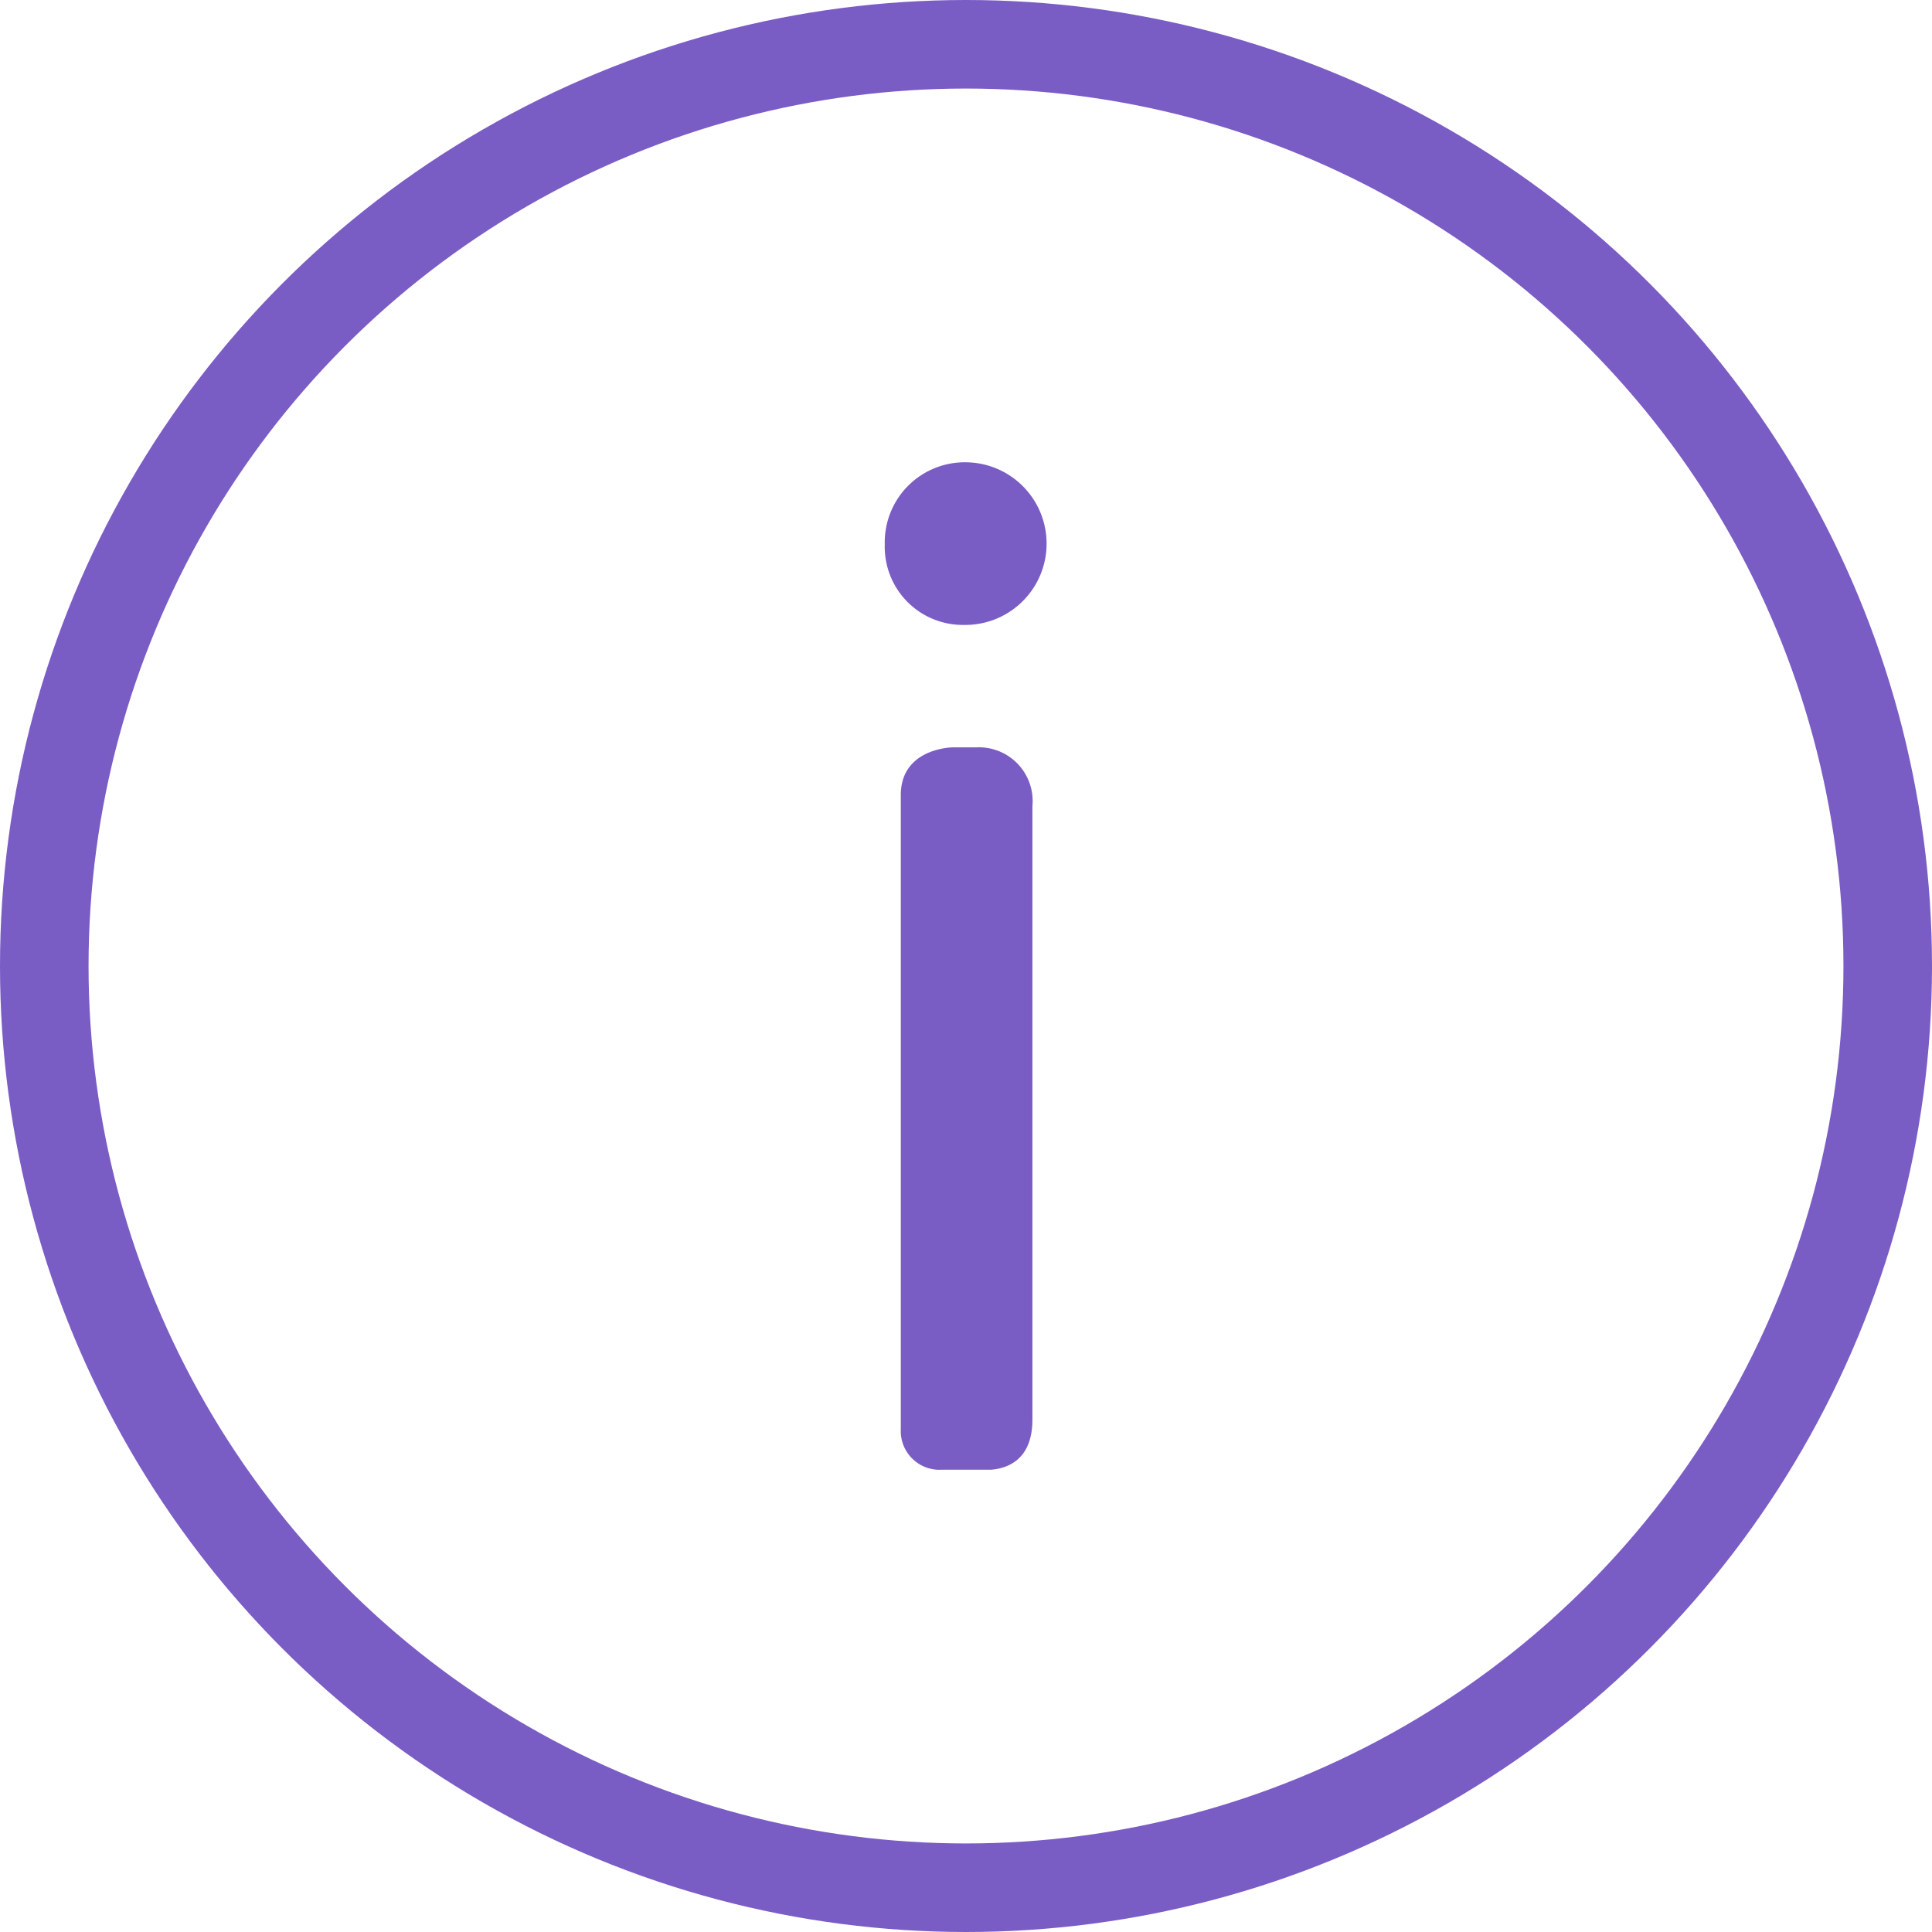 <svg xmlns="http://www.w3.org/2000/svg" width="24" height="24" viewBox="0 0 24 24">
  <g id="그룹_899" data-name="그룹 899" transform="translate(-24 -560)">
    <g id="타원_151" data-name="타원 151" transform="translate(24 560)" fill="none" stroke="#7a5cc5" stroke-width="1.1">
      <circle cx="12" cy="12" r="12" stroke="none"/>
      <circle cx="12" cy="12" r="11.45" fill="none"/>
    </g>
    <g id="그룹_896" data-name="그룹 896" transform="translate(34.99 565.743)">
      <path id="패스_474" data-name="패스 474" d="M23.021,13.871a1.01,1.01,0,1,0,.038-2.02.994.994,0,0,0-1.019,1.019A.97.97,0,0,0,23.021,13.871Z" transform="translate(-22.039 -11.851)" fill="#7a5cc5"/>
      <path id="패스_475" data-name="패스 475" d="M24.066,27.077v-7.62a.668.668,0,0,0-.7-.73h-.291s-.644.006-.644.593V27.2a.481.481,0,0,0,.516.5h.608C23.739,27.685,24.066,27.591,24.066,27.077Z" transform="translate(-22.231 -15.186)" fill="#7a5cc5"/>
    </g>
  </g>
</svg>
